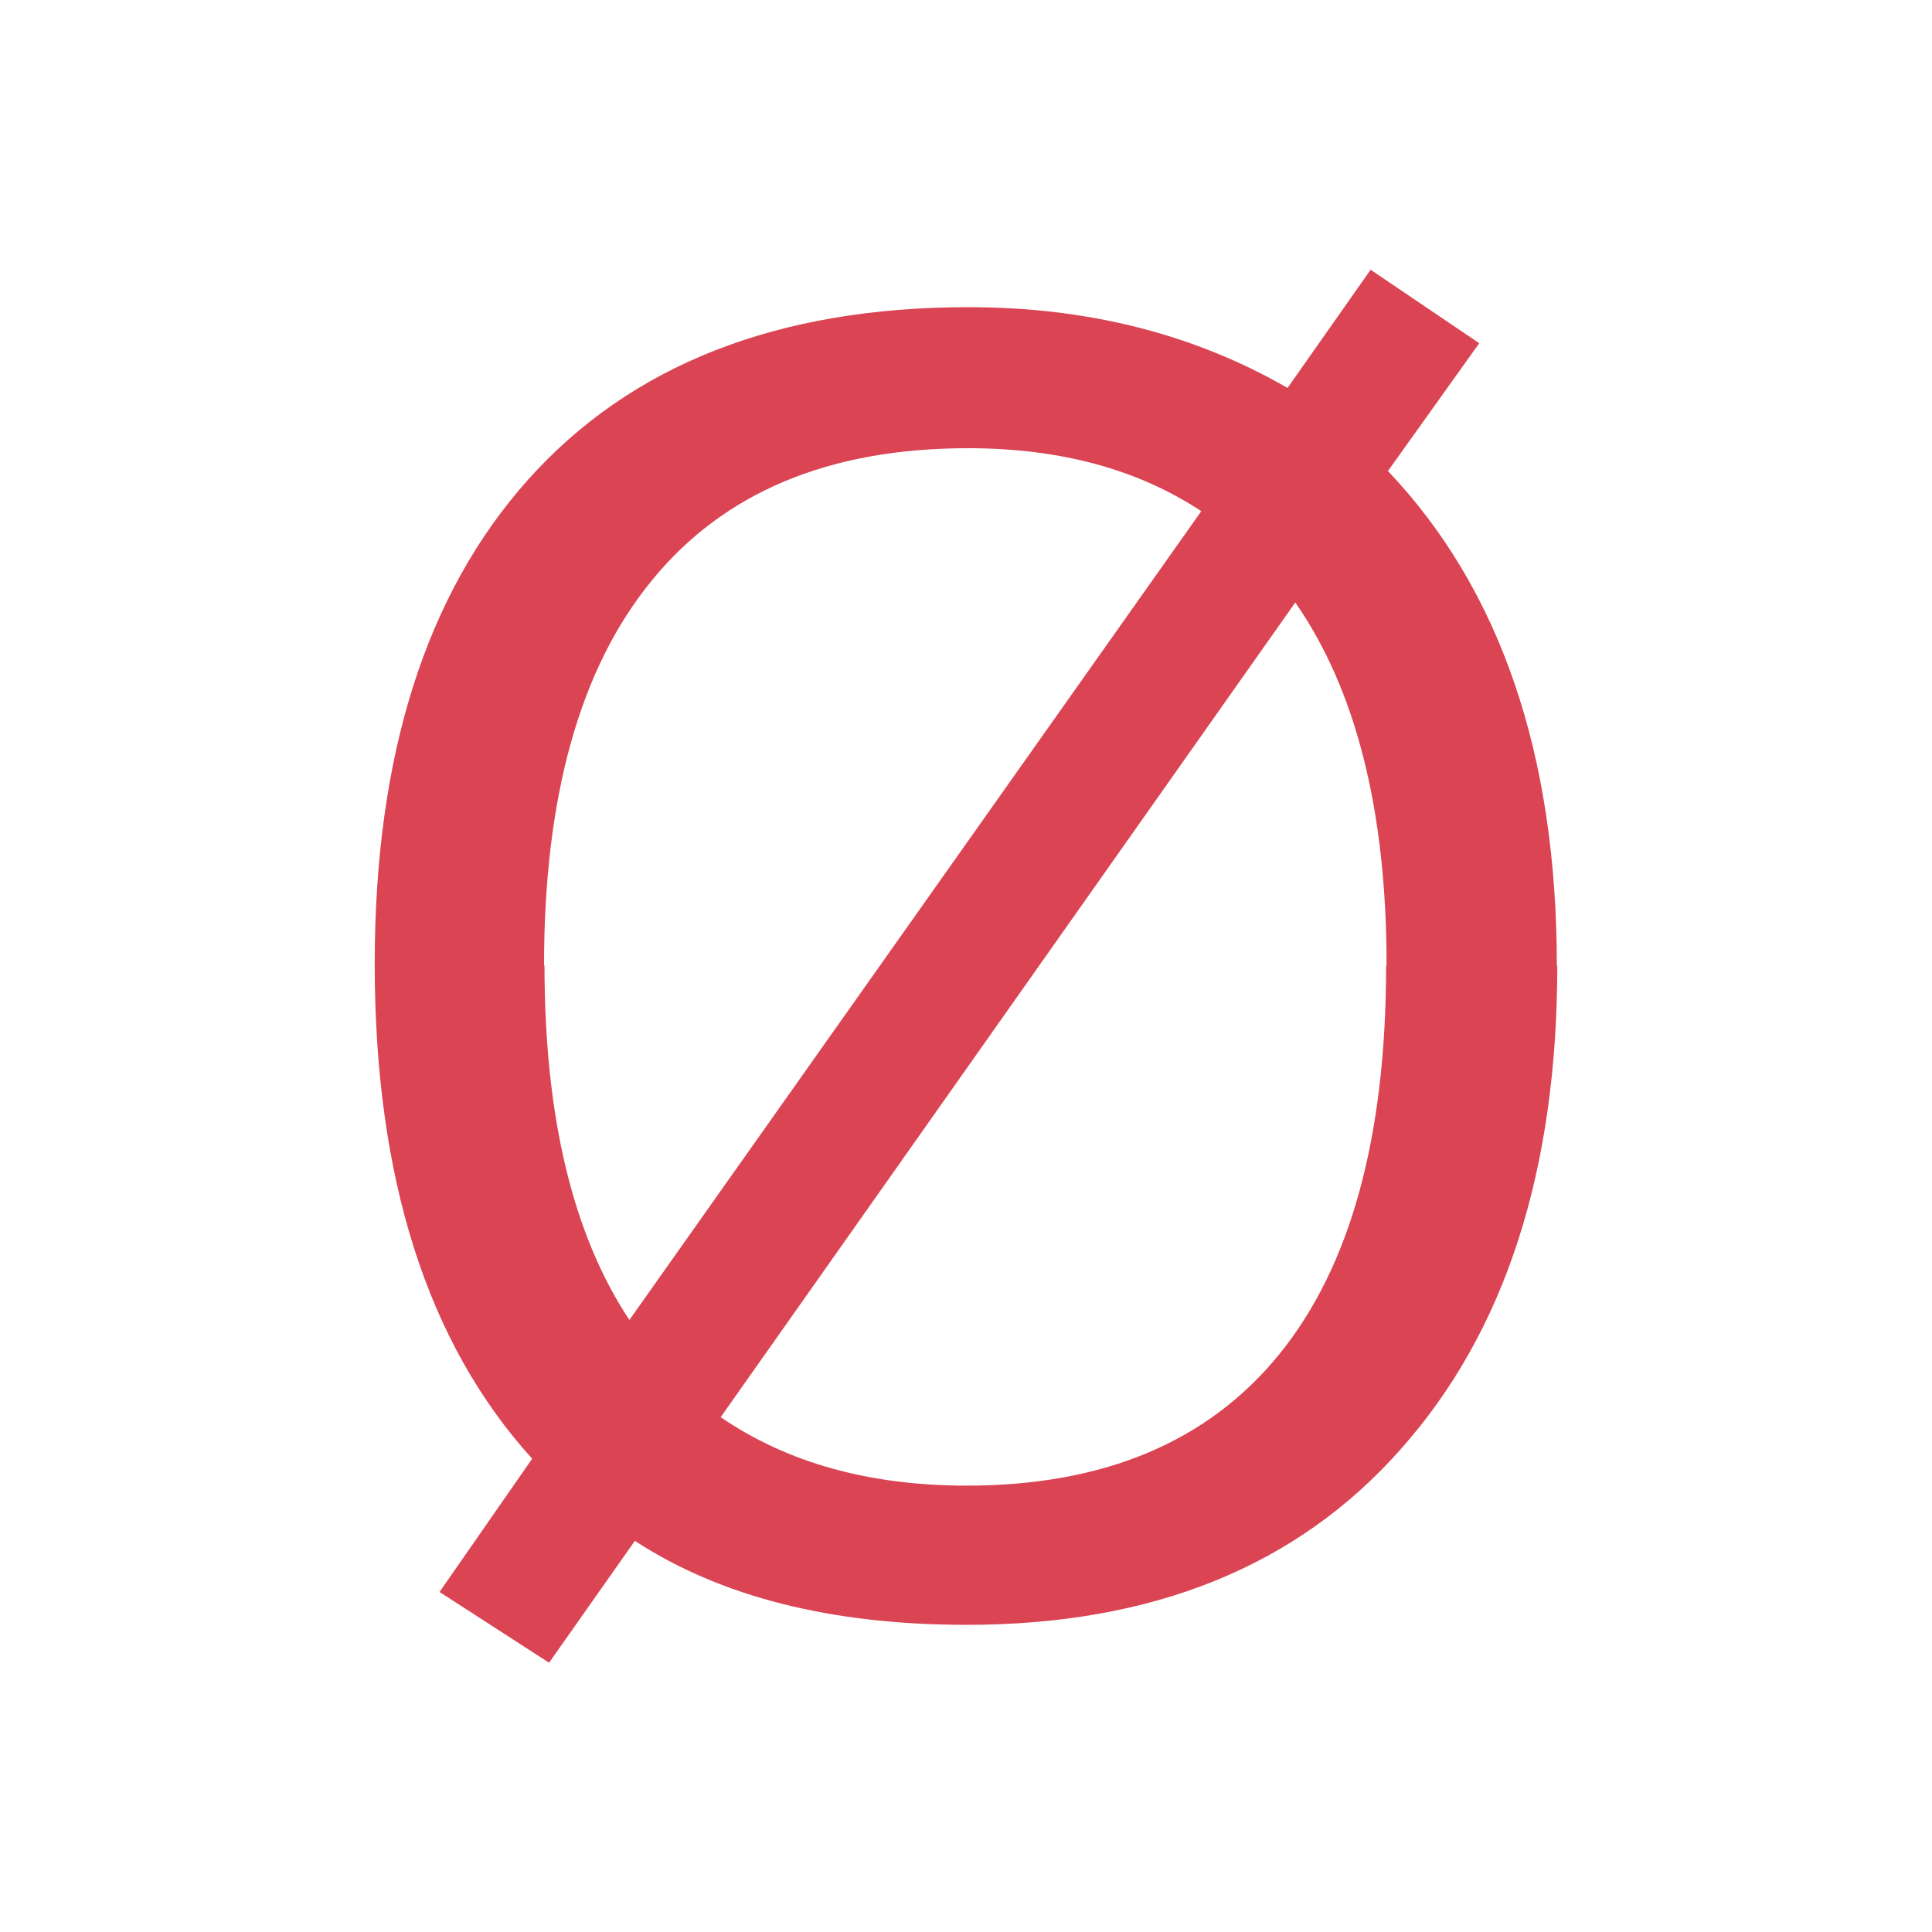 <?xml version="1.0" encoding="UTF-8" standalone="no"?>
<svg
   xmlns:dc="http://purl.org/dc/elements/1.1/"
   xmlns:cc="http://creativecommons.org/ns#"
   xmlns:rdf="http://www.w3.org/1999/02/22-rdf-syntax-ns#"
   xmlns:svg="http://www.w3.org/2000/svg"
   xmlns="http://www.w3.org/2000/svg"
   id="svg8"
   version="1.1"
   viewBox="0 0 4.233 4.233"
   height="16"
   width="16">
  <defs
     id="defs2" />
  <g
     transform="translate(0,-292.767)"
     id="layer1">
    <g
       id="text4506"
       style="font-style:normal;font-weight:normal;font-size:3.931px;line-height:2.457px;font-family:sans-serif;letter-spacing:0px;word-spacing:0px;fill:#da4453;fill-opacity:1;stroke:none;stroke-width:0.098"
       aria-label="Ø">
      <path
         id="path4617"
         style="font-style:normal;font-variant:normal;font-weight:normal;font-stretch:normal;font-family:'Noto Sans';-inkscape-font-specification:'Noto Sans';fill:#da4453;fill-opacity:1;stroke-width:0.098"
         d="m 3.412,294.882 q 0,0.674 -0.342,1.059 -0.34,0.386 -0.952,0.386 -0.445,0 -0.727,-0.184 l -0.188,0.267 -0.24,-0.155 0.203,-0.292 q -0.345,-0.38 -0.345,-1.084 0,-0.685 0.336,-1.061 0.338,-0.378 0.965,-0.378 0.392,0 0.699,0.177 l 0.182,-0.259 0.238,0.161 -0.2,0.28 q 0.37,0.39 0.37,1.084 z m -0.374,0 q 0,-0.507 -0.2,-0.795 l -1.259,1.785 q 0.219,0.15 0.539,0.15 0.451,0 0.685,-0.288 0.234,-0.288 0.234,-0.852 z m -1.845,0 q 0,0.497 0.186,0.777 l 1.253,-1.772 q -0.209,-0.138 -0.511,-0.138 -0.457,0 -0.693,0.29 -0.236,0.288 -0.236,0.843 z" />
    </g>
  </g>
</svg>
